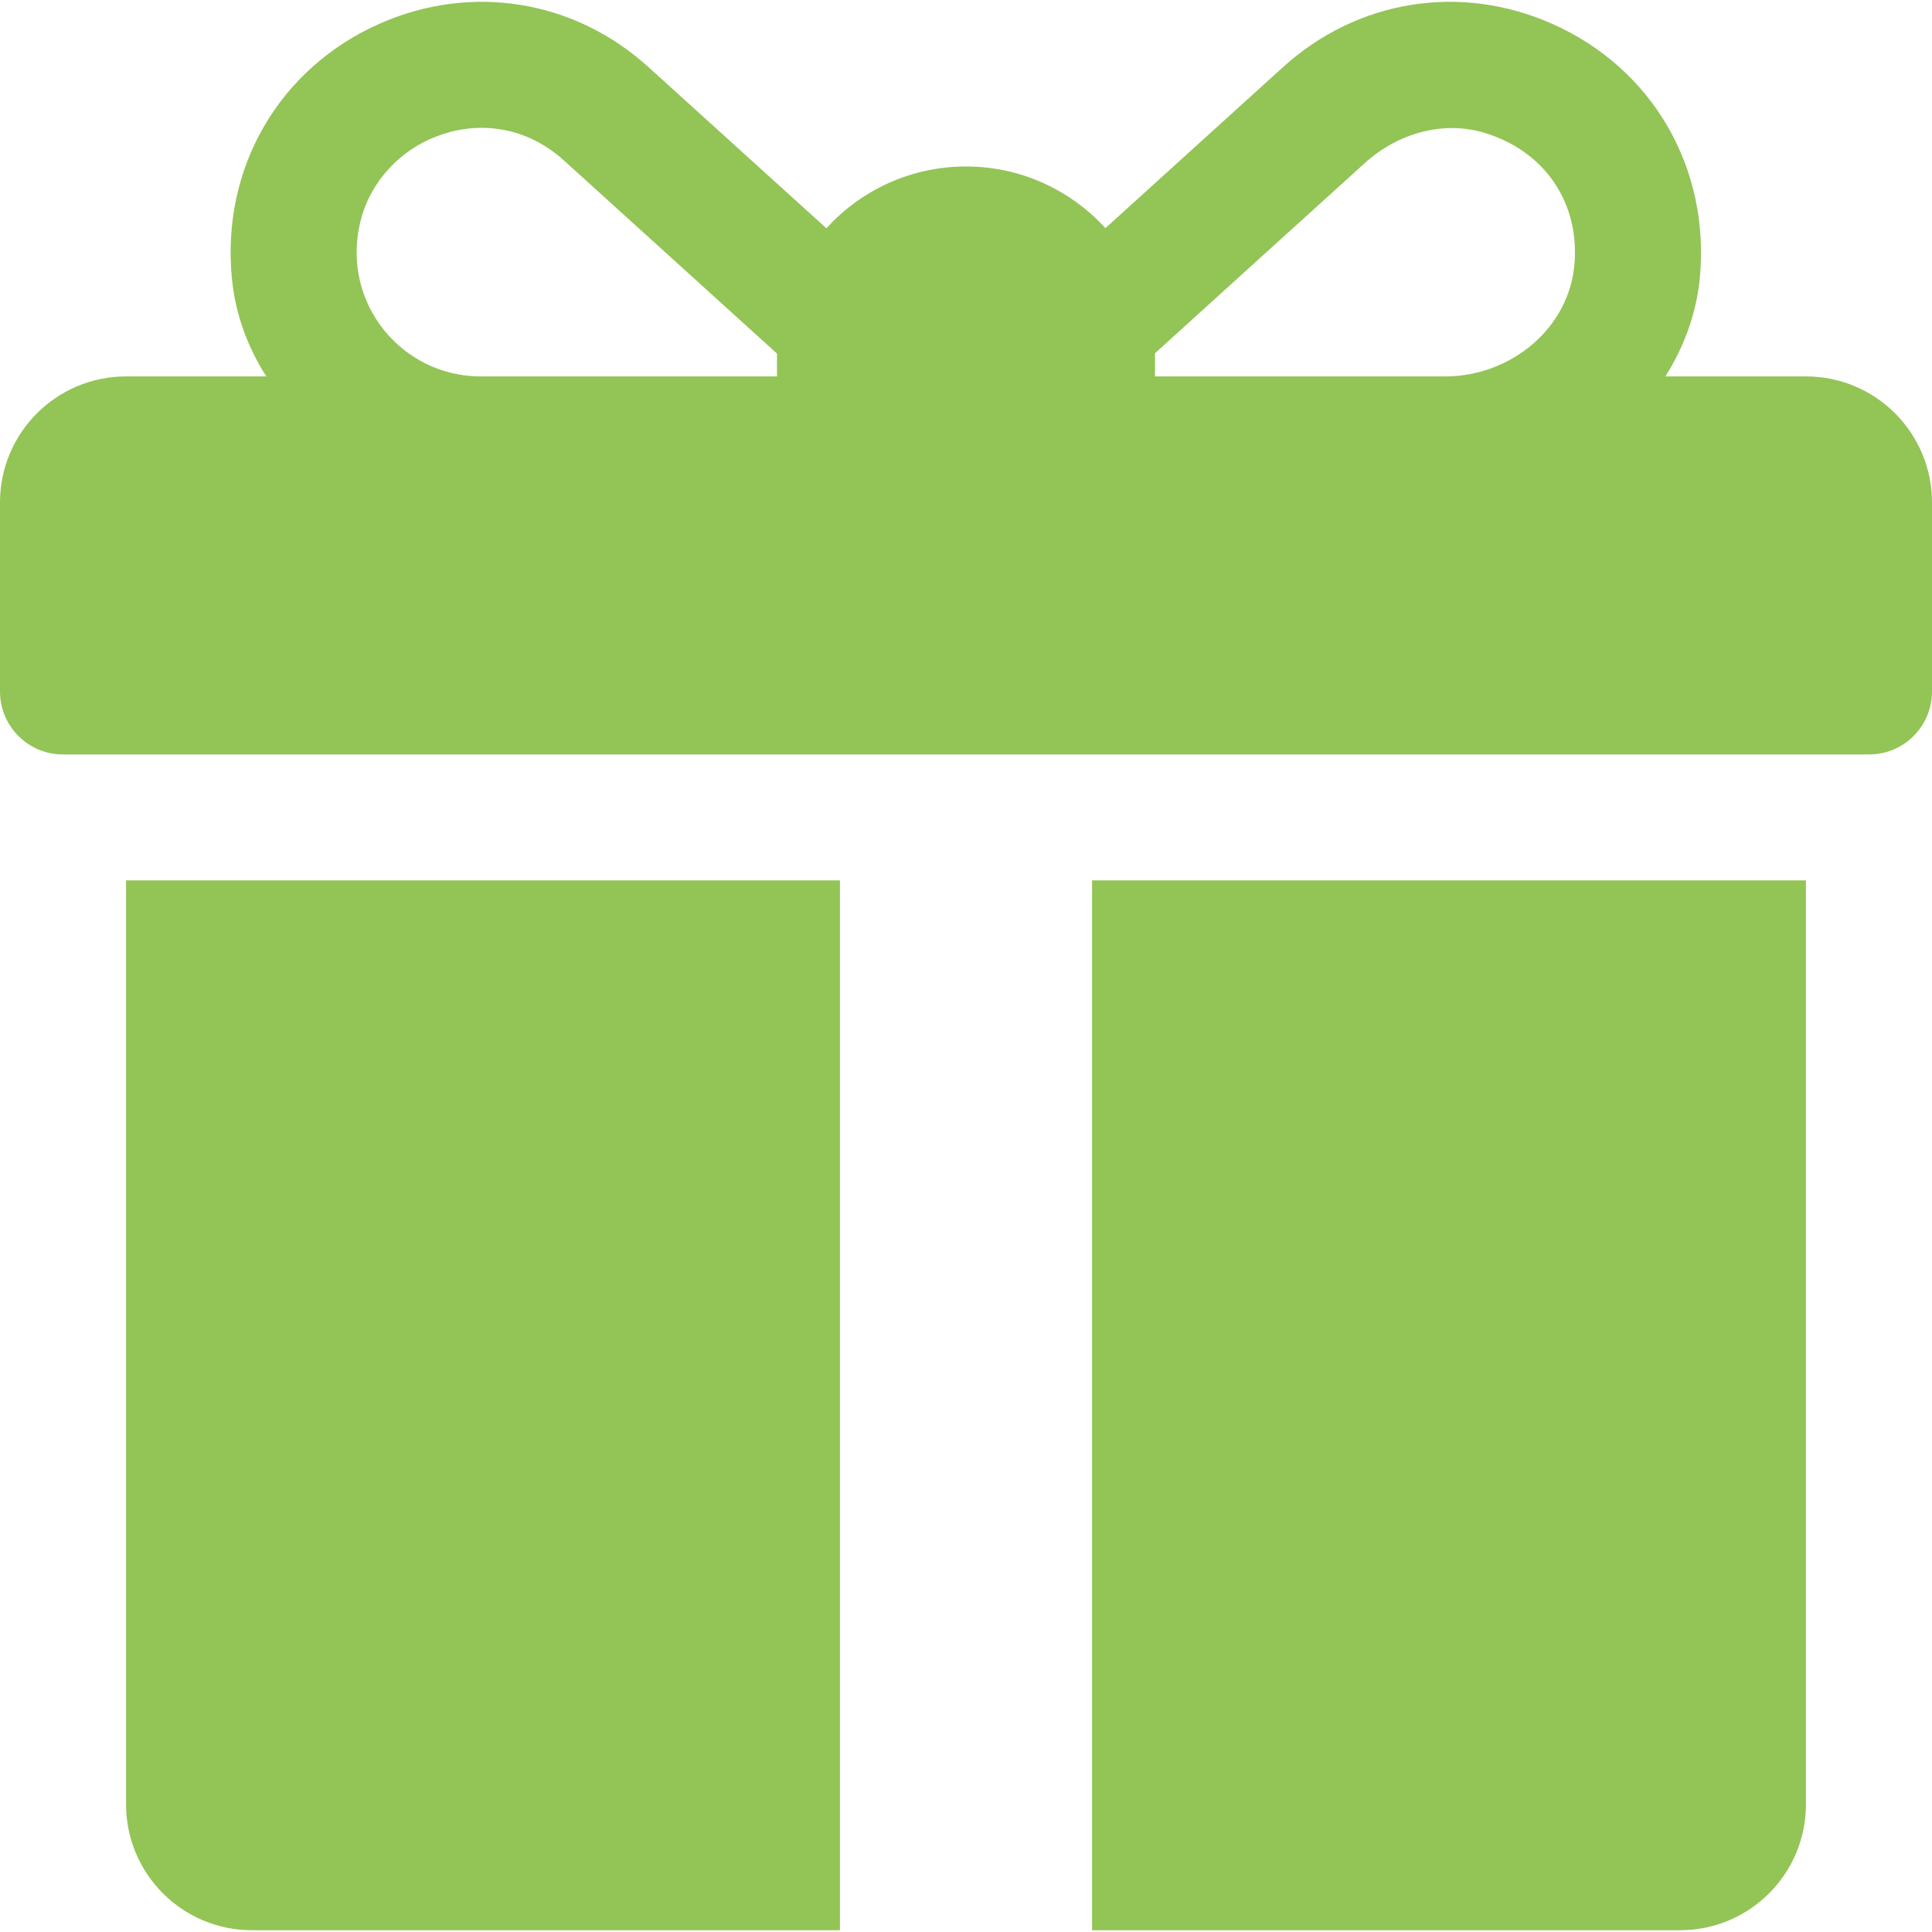 <svg width="12" height="12" viewBox="0 0 12 12" fill="none" xmlns="http://www.w3.org/2000/svg">
<g clip-path="url(#clip0)">
<path d="M11.217 2.338H10.344C10.459 2.156 10.535 1.951 10.557 1.735C10.626 1.043 10.262 0.423 9.641 0.148C9.071 -0.105 8.431 -0.002 7.969 0.417L6.866 1.417C6.651 1.182 6.343 1.034 6 1.034C5.657 1.034 5.347 1.182 5.133 1.418L4.028 0.417C3.566 -0.002 2.926 -0.105 2.356 0.148C1.736 0.423 1.371 1.043 1.441 1.735C1.462 1.951 1.538 2.156 1.654 2.338H0.783C0.35 2.338 0 2.689 0 3.121V4.295C0 4.511 0.175 4.686 0.391 4.686H11.609C11.825 4.686 12 4.511 12 4.295V3.121C12 2.689 11.65 2.338 11.217 2.338ZM4.826 2.208V2.338H2.985C2.499 2.338 2.116 1.885 2.238 1.378C2.291 1.155 2.452 0.965 2.66 0.869C2.946 0.737 3.263 0.779 3.503 0.997L4.826 2.196C4.826 2.2 4.826 2.204 4.826 2.208ZM9.78 1.631C9.751 2.038 9.384 2.338 8.976 2.338H7.174V2.208C7.174 2.203 7.174 2.199 7.174 2.194C7.473 1.922 8.124 1.333 8.477 1.013C8.677 0.831 8.958 0.747 9.217 0.824C9.589 0.935 9.808 1.251 9.78 1.631Z" fill="#93C456"/>
<path d="M0.783 5.468V11.207C0.783 11.639 1.133 11.989 1.565 11.989H5.217V5.468H0.783Z" fill="#93C456"/>
<path d="M6.783 5.468V11.989H10.435C10.867 11.989 11.217 11.639 11.217 11.207V5.468H6.783Z" fill="#93C456"/>
</g>
<defs>
<clipPath id="clip0">
<rect width="12" height="12" fill="white"/>
</clipPath>
</defs>
</svg>

